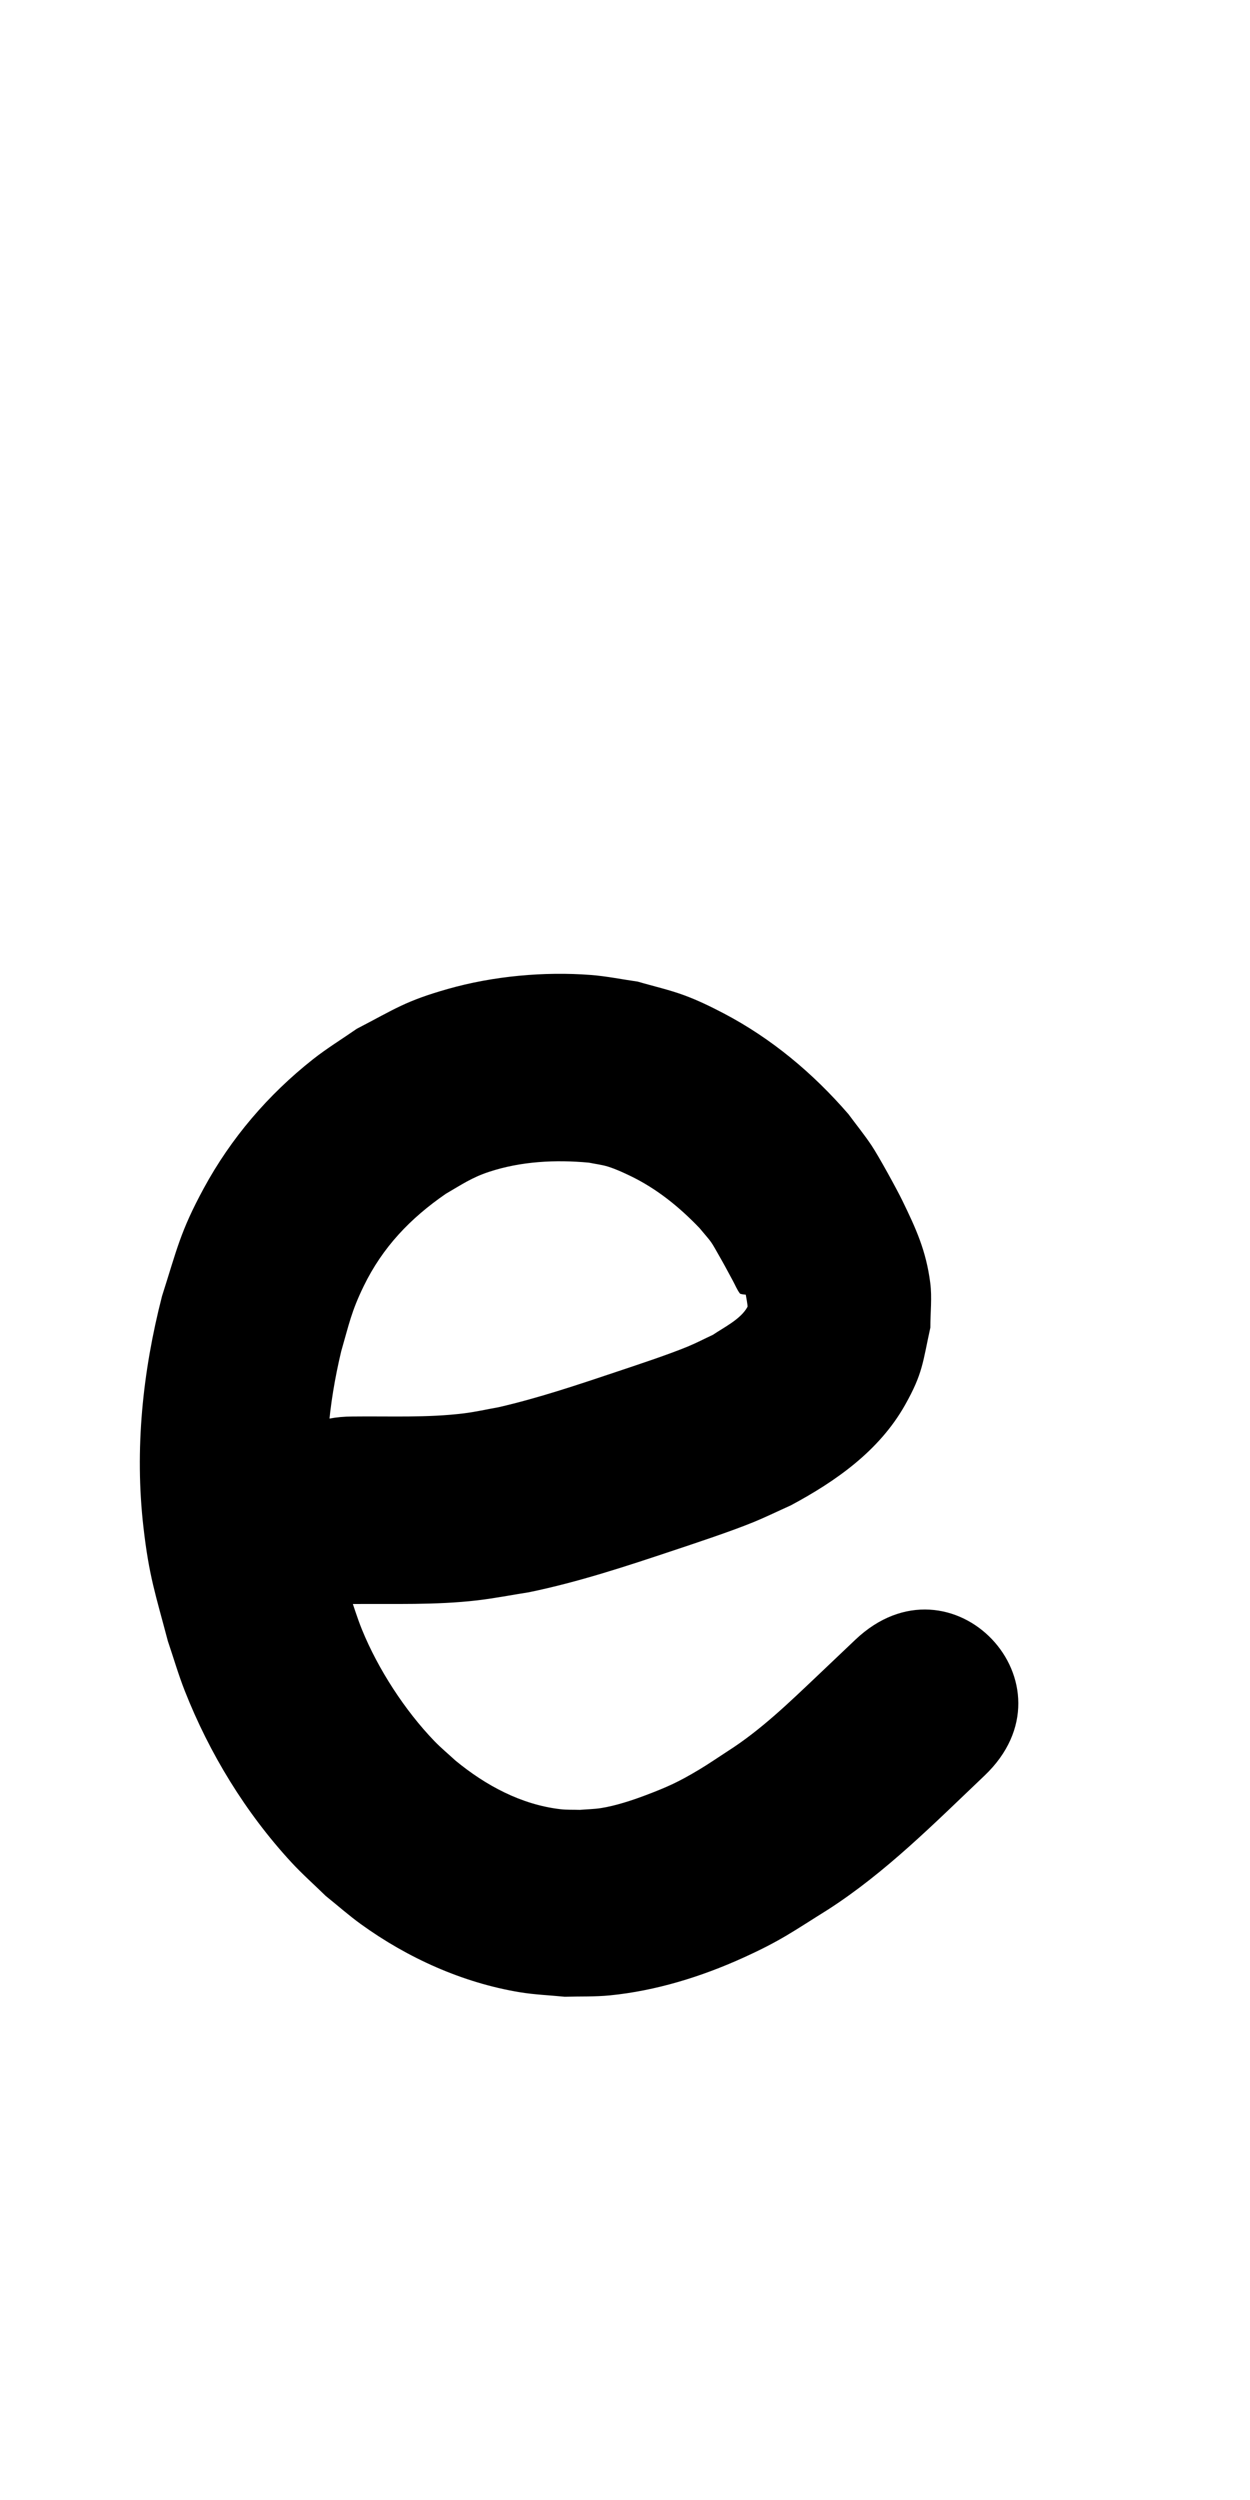 <?xml version="1.0" ?>
<svg xmlns="http://www.w3.org/2000/svg" width="500" height="1000">
<path d="m 141.015,641.606 c 16.581,-0.141 33.258,0.469 49.772,-1.451 6.981,-0.812 13.886,-2.174 20.83,-3.26 19.834,-4.089 39.063,-10.456 58.234,-16.862 8.942,-2.988 22.618,-7.524 31.389,-11.113 5.097,-2.085 10.048,-4.512 15.073,-6.767 18.075,-9.687 35.365,-21.831 45.678,-40.111 7.193,-12.75 7.084,-17.074 10.157,-31.016 -0.017,-5.97 0.717,-11.989 -0.05,-17.909 -1.669,-12.888 -5.687,-21.629 -11.212,-32.993 -2.111,-4.342 -9.458,-17.744 -12.278,-21.958 -2.878,-4.301 -6.146,-8.328 -9.218,-12.491 -14.164,-16.379 -30.751,-30.29 -49.982,-40.369 -5.097,-2.671 -10.299,-5.194 -15.697,-7.187 -6.061,-2.237 -12.395,-3.646 -18.593,-5.469 -6.258,-0.888 -12.471,-2.179 -18.773,-2.663 -18.725,-1.437 -39.116,0.447 -57.187,5.587 -16.999,4.835 -20.903,7.863 -36.463,15.953 -5.842,4.068 -11.94,7.791 -17.527,12.203 -17.914,14.149 -32.761,31.5 -43.662,51.587 -9.431,17.378 -10.727,24.446 -16.701,43.131 -7.75,30.2 -10.988,61.306 -7.435,92.378 2.258,19.744 4.801,26.73 9.782,45.643 2.249,6.615 4.19,13.342 6.748,19.844 9.859,25.058 24.348,48.777 42.632,68.597 4.349,4.715 9.167,8.974 13.751,13.461 4.702,3.772 9.219,7.786 14.105,11.316 18.692,13.506 40.628,23.41 63.468,27.197 5.965,0.989 12.033,1.213 18.049,1.819 6.033,-0.186 12.092,0.042 18.098,-0.557 18.339,-1.828 36.503,-7.439 53.239,-15.036 15.166,-6.884 19.804,-10.437 33.966,-19.275 23.21,-14.949 42.662,-34.646 62.568,-53.555 38.448,-36.527 -13.209,-90.901 -51.658,-54.374 v 0 c -5.041,4.789 -10.074,9.586 -15.122,14.367 -11.363,10.762 -22.627,21.719 -35.894,30.185 -3.84,2.479 -7.597,5.09 -11.52,7.436 -8.095,4.841 -12.518,6.864 -21.347,10.207 -5.342,2.023 -12.067,4.233 -17.814,5.13 -2.804,0.438 -5.657,0.476 -8.485,0.714 -2.583,-0.087 -5.182,0.037 -7.749,-0.262 -15.755,-1.839 -29.937,-9.52 -42.009,-19.461 -2.799,-2.589 -5.75,-5.022 -8.398,-7.766 -11.808,-12.24 -22.569,-28.85 -28.974,-44.584 -1.993,-4.897 -3.5,-9.978 -5.251,-14.967 -3.578,-12.781 -5.566,-18.207 -7.376,-31.422 -2.987,-21.809 -0.768,-43.649 4.307,-64.974 3.168,-10.969 4.053,-15.889 8.987,-26.038 7.589,-15.609 18.677,-27.18 32.872,-36.961 6.273,-3.646 10.349,-6.48 17.225,-8.756 12.82,-4.242 26.696,-4.939 40.039,-3.687 2.568,0.538 5.204,0.817 7.704,1.614 2.975,0.95 5.832,2.255 8.648,3.606 10.662,5.116 19.713,12.448 27.859,20.954 5.593,6.726 3.879,4.128 8.897,12.942 1.532,2.691 2.955,5.443 4.443,8.158 0.924,1.687 1.635,3.513 2.792,5.049 0.237,0.315 1.965,0.44 2.358,0.483 0.034,0.27 0.864,4.538 0.691,4.859 -2.657,4.943 -9.5,8.243 -13.815,11.182 -3.351,1.564 -6.634,3.282 -10.052,4.693 -8.096,3.344 -20.738,7.504 -28.836,10.217 -15.465,5.181 -30.952,10.401 -46.866,14.065 -4.6,0.814 -9.165,1.863 -13.801,2.441 -14.792,1.844 -29.759,1.083 -44.617,1.274 -53.033,0 -53.033,75 0,75 z"/>
</svg>

